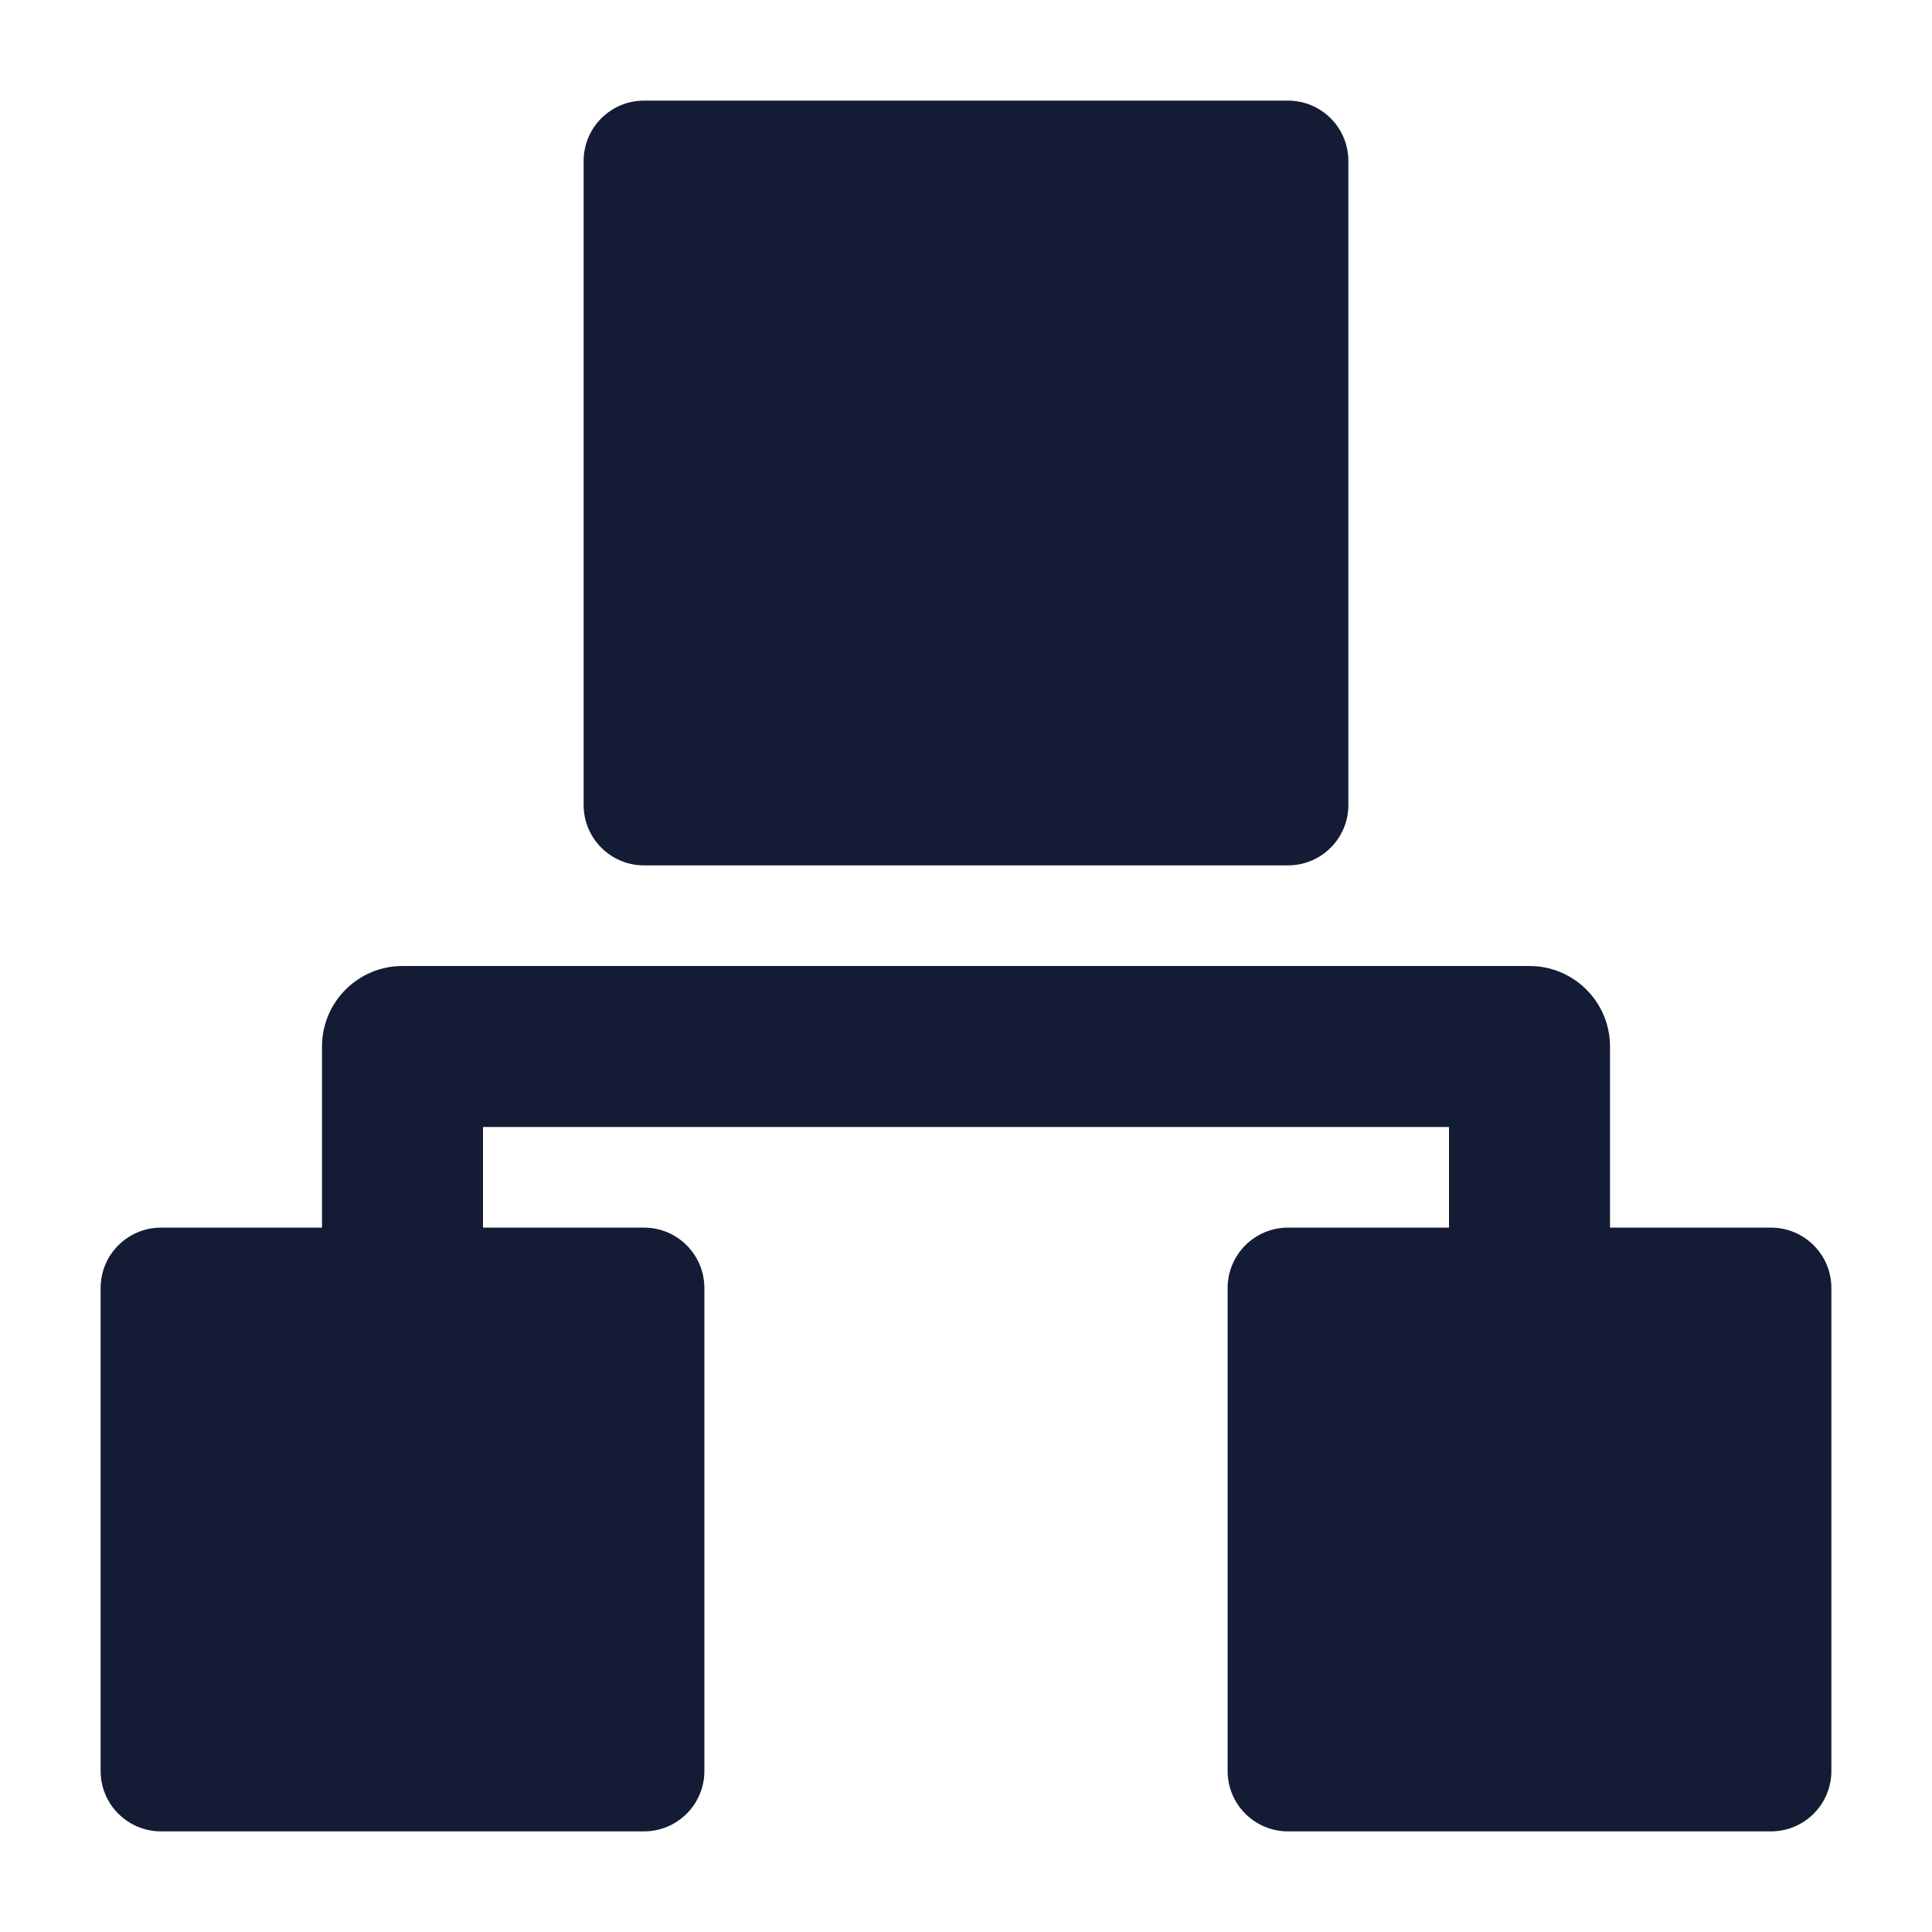<svg width="24" height="24" viewBox="0 0 24 24" fill="none" xmlns="http://www.w3.org/2000/svg">
<path d="M1.25 16C1.25 15.586 1.586 15.25 2 15.25H8C8.414 15.25 8.75 15.586 8.75 16V22C8.75 22.414 8.414 22.75 8 22.75H2C1.586 22.75 1.25 22.414 1.25 22V16Z" fill="#141B34"/>
<path d="M15.25 16C15.25 15.586 15.586 15.25 16 15.25H22C22.414 15.25 22.75 15.586 22.75 16V22C22.75 22.414 22.414 22.75 22 22.75H16C15.586 22.75 15.25 22.414 15.25 22V16Z" fill="#141B34"/>
<path d="M7.25 2C7.25 1.586 7.586 1.25 8 1.25H16C16.414 1.25 16.75 1.586 16.75 2V10C16.75 10.414 16.414 10.75 16 10.75H8C7.586 10.75 7.25 10.414 7.25 10V2Z" fill="#141B34"/>
<path fill-rule="evenodd" clip-rule="evenodd" d="M6 14V16H4L4 13C4 12.448 4.448 12 5 12L19 12C19.552 12 20 12.448 20 13L20 16L18 16L18 14L6 14Z" fill="#141B34"/>
</svg>
